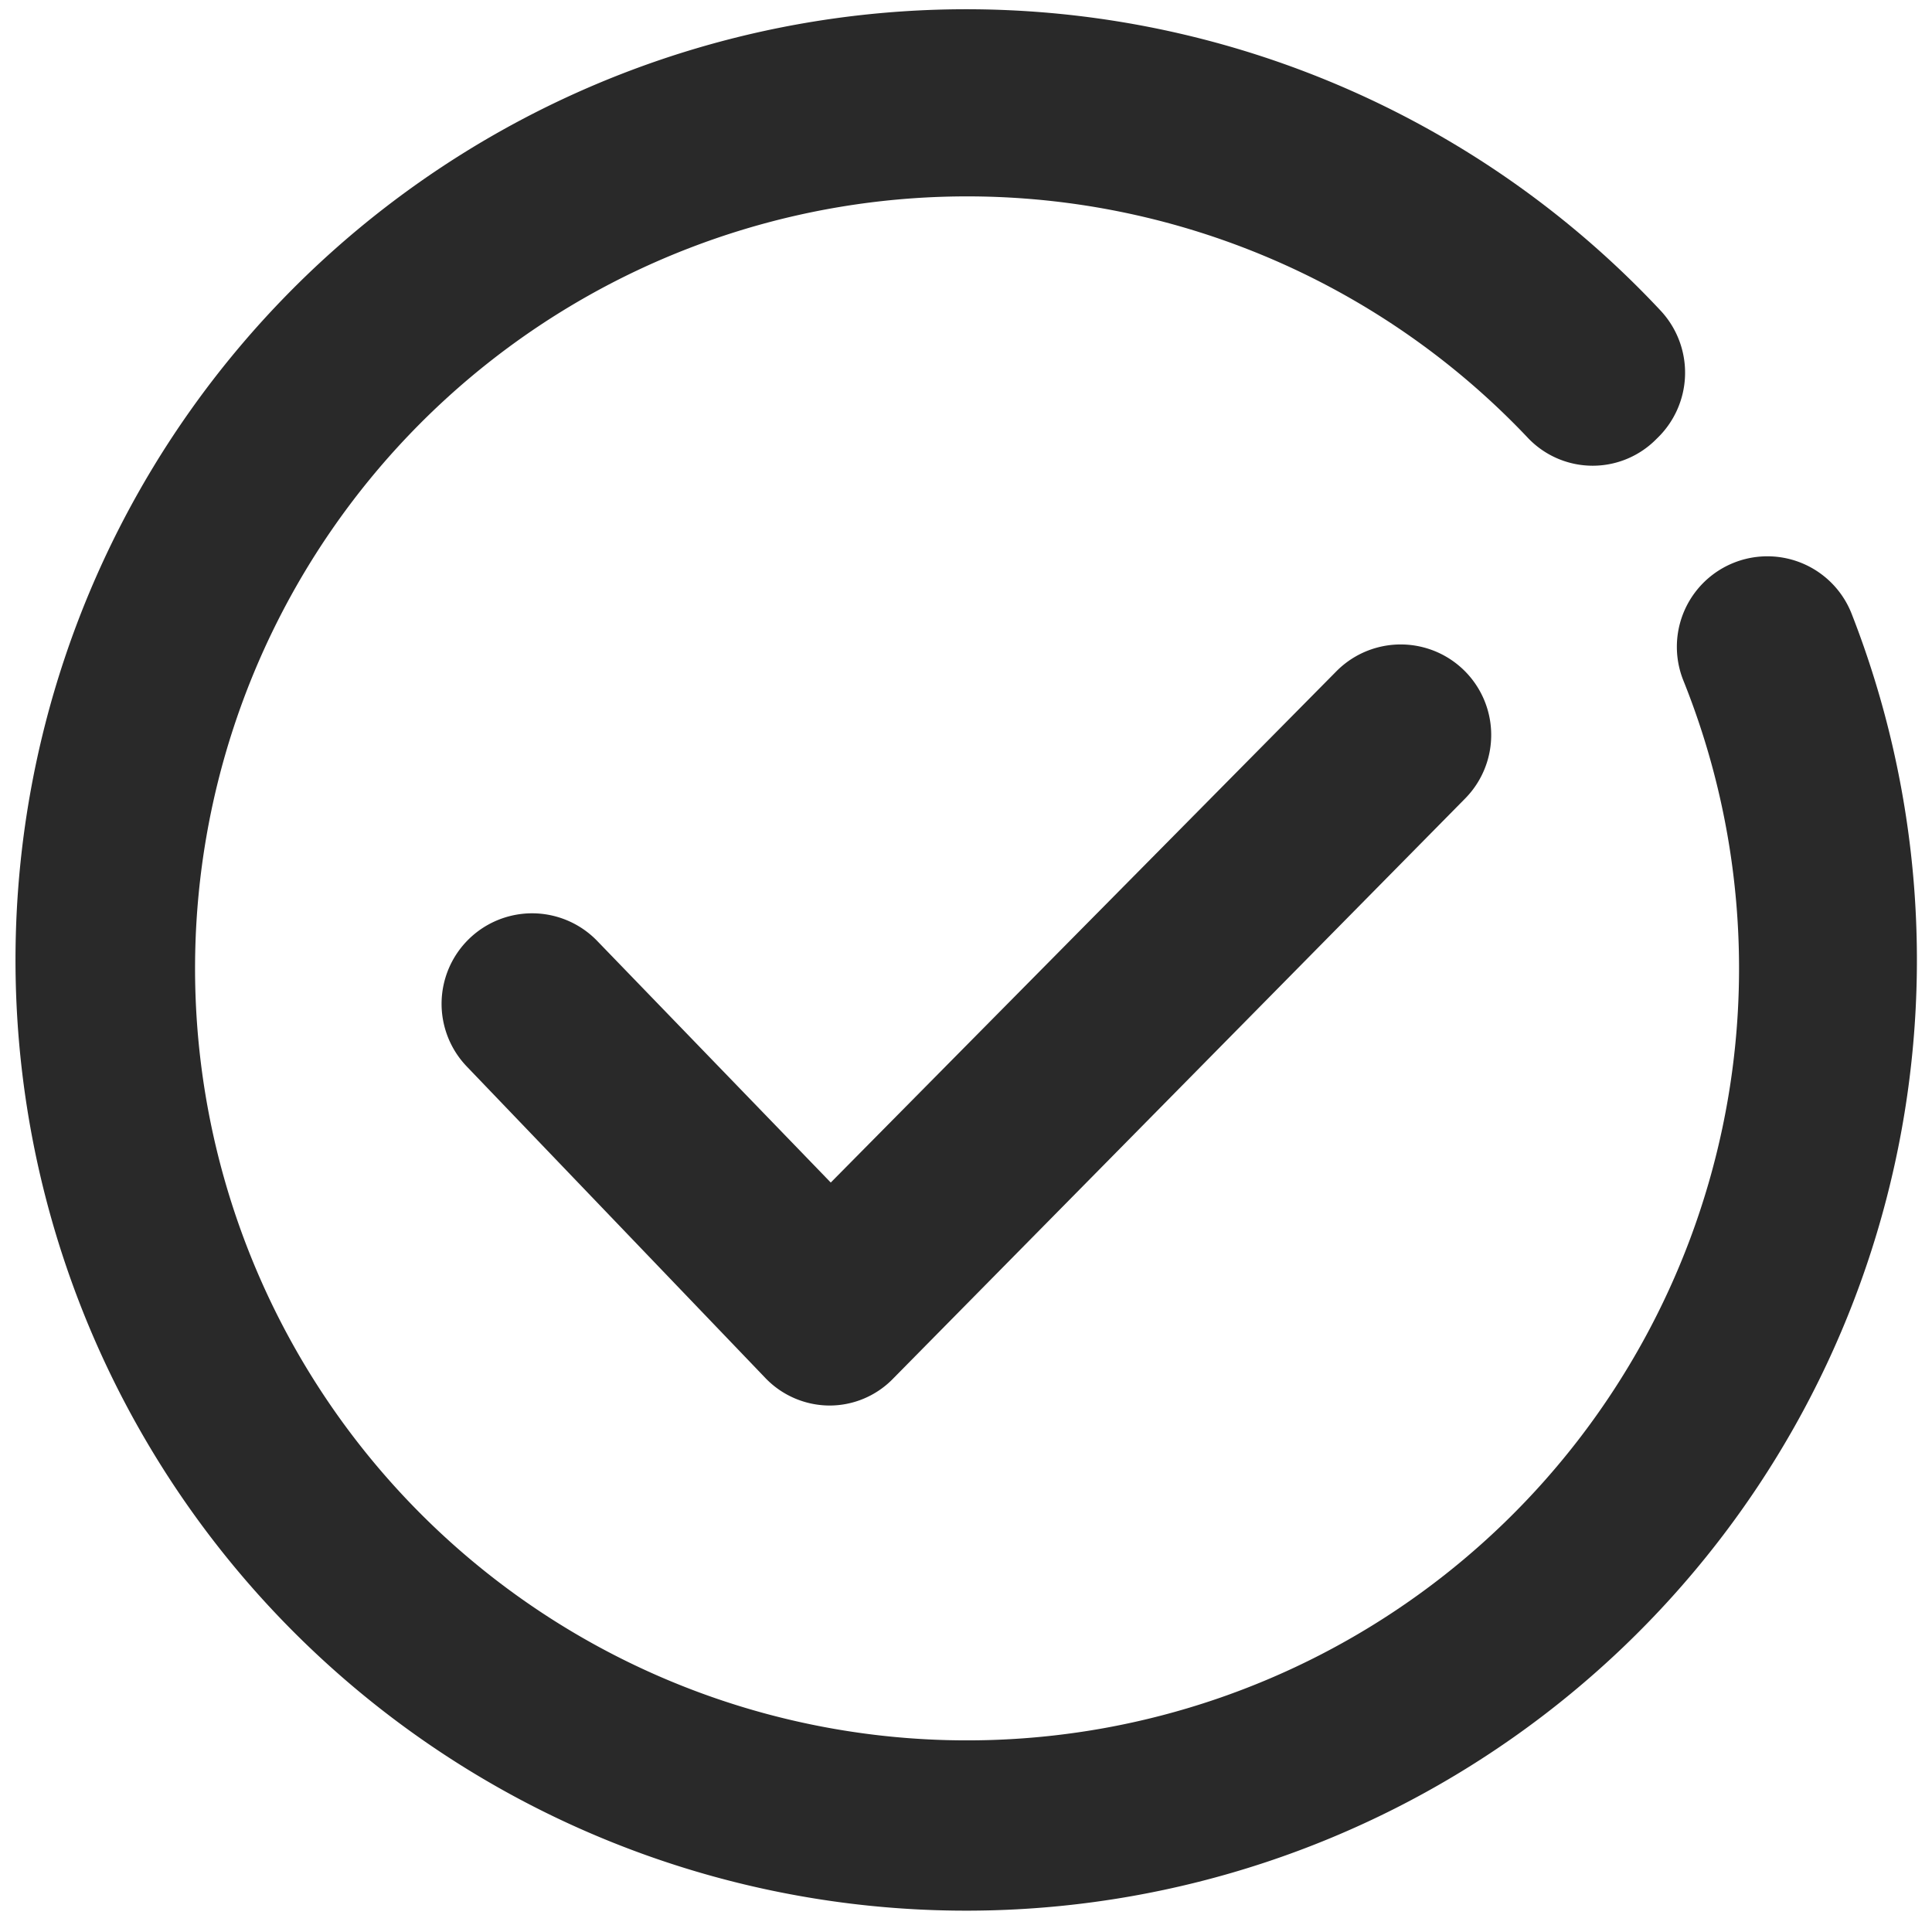 <svg xmlns="http://www.w3.org/2000/svg" xmlns:xlink="http://www.w3.org/1999/xlink" viewBox="0 0 24 24"><defs><style>.cls-1{fill:none;}.cls-2,.cls-3{fill:#292929;}.cls-2{fill-rule:evenodd;}.cls-4{clip-path:url(#clip-path);}</style><clipPath id="clip-path"><path class="cls-1" d="M-238.78-429.8a1.34,1.34,0,0,1,1.34,1.34,1.34,1.34,0,0,1-1.34,1.33,1.34,1.34,0,0,1-1.33-1.33A1.34,1.34,0,0,1-238.78-429.8Zm0-3.5a4.84,4.84,0,0,0-4.83,4.84,4.83,4.83,0,0,0,4.83,4.83h0a4.83,4.83,0,0,0,4.81-4.83v0A4.84,4.84,0,0,0-238.78-433.3Zm0-3a.5.5,0,0,1,.49.41v1.62A5.82,5.82,0,0,1-233-429h1.52a.5.5,0,0,1,.5.5.49.49,0,0,1-.41.49H-233a5.83,5.83,0,0,1-5.31,5.31v1.52a.5.5,0,0,1-.5.5.5.5,0,0,1-.49-.41v-1.61a5.84,5.84,0,0,1-5.31-5.31h-1.52a.5.5,0,0,1-.5-.5.5.5,0,0,1,.41-.49h1.61a5.82,5.82,0,0,1,5.31-5.31v-1.53A.51.51,0,0,1-238.78-436.3Z"/></clipPath></defs><title>icon_vote</title><g id="圖層_1" data-name="圖層 1"><path class="cls-2" d="M23,7.62a1.12,1.12,0,0,0-2.09.83,9.59,9.59,0,1,1-1.92-3,1.11,1.11,0,0,0,1.59,0,1.13,1.13,0,0,0,.05-1.59A11.81,11.81,0,1,0,23,7.62Z"/><path class="cls-3" d="M10.3,17.46h0a1.11,1.11,0,0,1-.8-.35l-3.7-3.86a1.12,1.12,0,1,1,1.62-1.56l2.9,3L16.6,8.34a1.12,1.12,0,1,1,1.6,1.58l-7.1,7.2A1.1,1.1,0,0,1,10.3,17.46Z"/></g></svg>